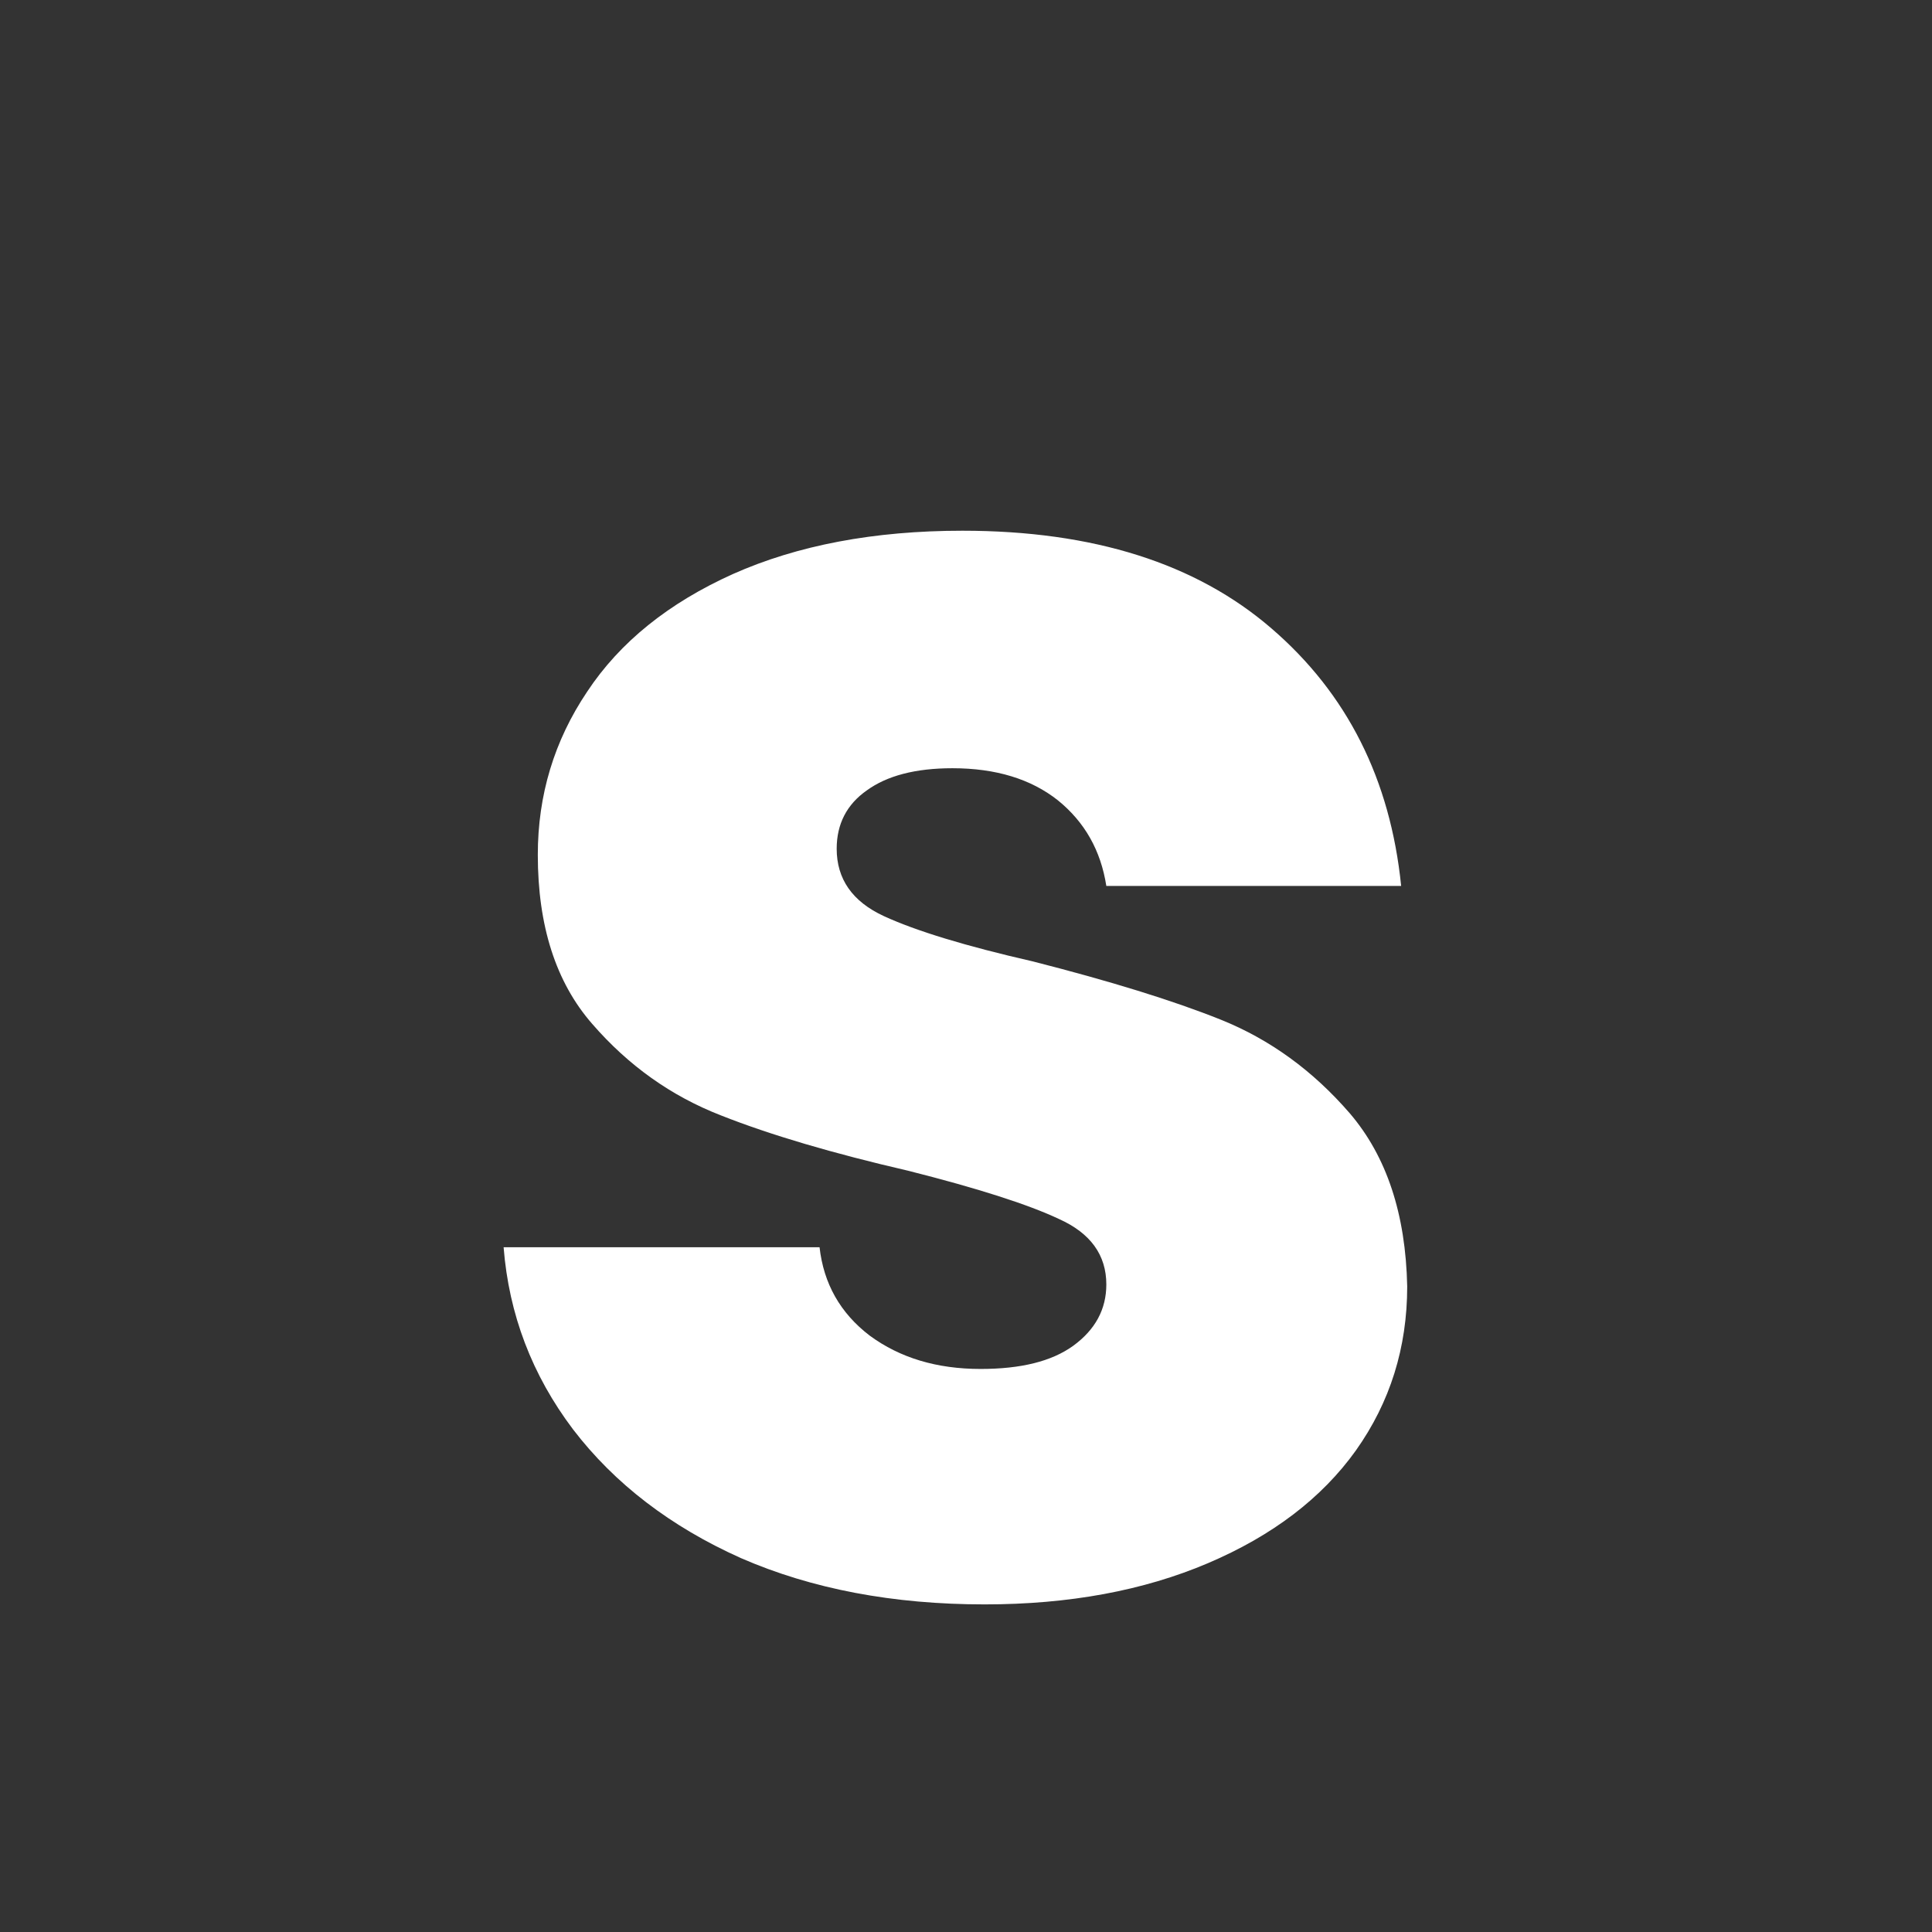 <svg xmlns="http://www.w3.org/2000/svg" xmlns:xlink="http://www.w3.org/1999/xlink" width="40" zoomAndPan="magnify" viewBox="0 0 30 30" height="40" preserveAspectRatio="xMidYMid meet" version="1.0"><rect x="0" y="0" width="30" height="30" fill="#333333" stroke="none"/><defs><g/></defs><g fill="#ffffff" fill-opacity="1"><g transform="translate(6.898, 24.679)"><g><path d="M 8.391 0.234 C 6.973 0.234 5.711 -0.004 4.609 -0.484 C 3.516 -0.973 2.645 -1.641 2 -2.484 C 1.363 -3.328 1.004 -4.27 0.922 -5.312 L 5.828 -5.312 C 5.891 -4.75 6.148 -4.289 6.609 -3.938 C 7.078 -3.594 7.648 -3.422 8.328 -3.422 C 8.953 -3.422 9.43 -3.539 9.766 -3.781 C 10.109 -4.031 10.281 -4.348 10.281 -4.734 C 10.281 -5.191 10.035 -5.531 9.547 -5.75 C 9.066 -5.977 8.285 -6.227 7.203 -6.5 C 6.035 -6.77 5.066 -7.055 4.297 -7.359 C 3.523 -7.66 2.859 -8.133 2.297 -8.781 C 1.734 -9.426 1.453 -10.301 1.453 -11.406 C 1.453 -12.332 1.707 -13.176 2.219 -13.938 C 2.727 -14.707 3.484 -15.316 4.484 -15.766 C 5.484 -16.211 6.672 -16.438 8.047 -16.438 C 10.078 -16.438 11.676 -15.93 12.844 -14.922 C 14.02 -13.91 14.691 -12.578 14.859 -10.922 L 10.281 -10.922 C 10.195 -11.473 9.945 -11.914 9.531 -12.25 C 9.113 -12.582 8.566 -12.75 7.891 -12.75 C 7.316 -12.75 6.875 -12.633 6.562 -12.406 C 6.25 -12.188 6.094 -11.883 6.094 -11.5 C 6.094 -11.031 6.336 -10.68 6.828 -10.453 C 7.328 -10.223 8.098 -9.988 9.141 -9.75 C 10.336 -9.445 11.312 -9.145 12.062 -8.844 C 12.82 -8.539 13.488 -8.055 14.062 -7.391 C 14.633 -6.723 14.93 -5.828 14.953 -4.703 C 14.953 -3.754 14.688 -2.906 14.156 -2.156 C 13.625 -1.414 12.859 -0.832 11.859 -0.406 C 10.859 0.02 9.703 0.234 8.391 0.234 Z M 8.391 0.234 "/></g></g></g></svg>